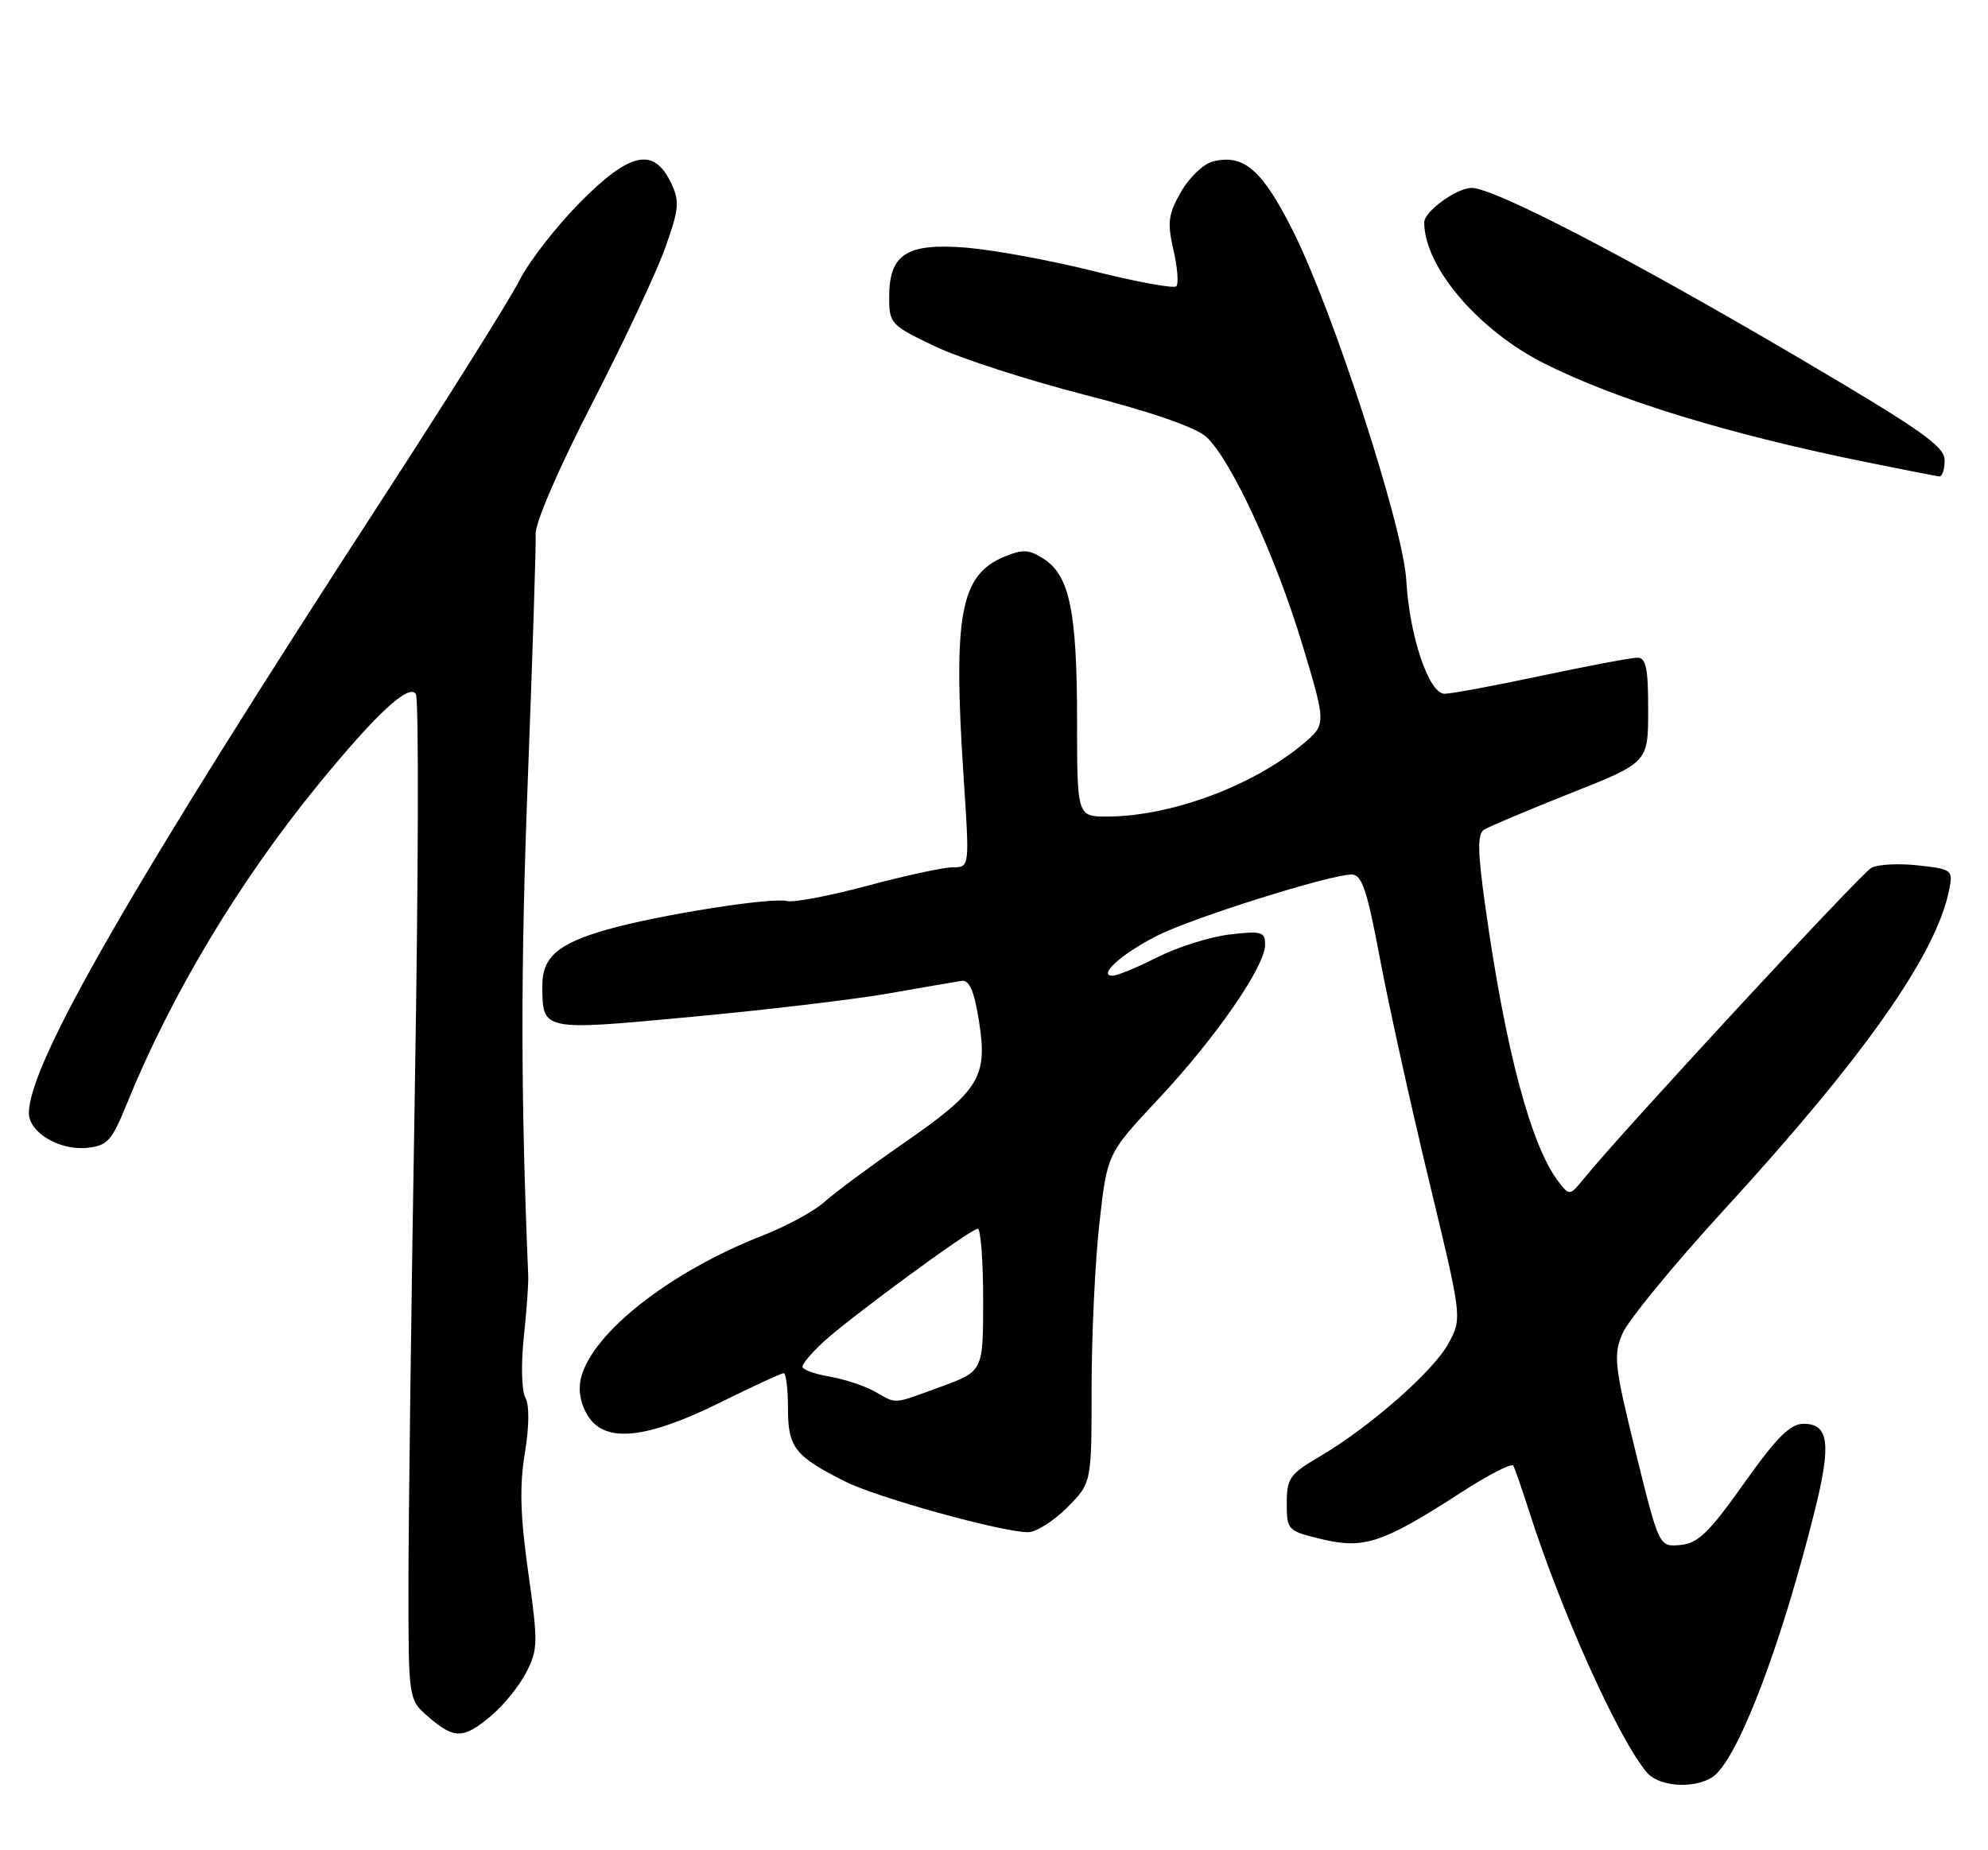 <?xml version="1.0" encoding="UTF-8" standalone="no"?>
<!DOCTYPE svg PUBLIC "-//W3C//DTD SVG 1.1//EN" "http://www.w3.org/Graphics/SVG/1.1/DTD/svg11.dtd" >
<svg xmlns="http://www.w3.org/2000/svg" xmlns:xlink="http://www.w3.org/1999/xlink" version="1.1" viewBox="0 0 275 256">
 <g >
 <path fill="currentColor"
d=" M 237.46 245.40 C 240.97 241.88 246.53 227.00 251.00 209.17 C 253.35 199.77 253.01 197.00 249.48 197.00 C 247.63 197.00 245.78 198.86 241.24 205.25 C 236.42 212.06 234.87 213.55 232.45 213.77 C 229.50 214.04 229.50 214.04 226.27 200.94 C 223.33 189.02 223.16 187.55 224.42 184.54 C 225.18 182.73 231.52 175.00 238.51 167.37 C 257.87 146.24 267.83 132.08 269.62 123.16 C 270.18 120.36 270.07 120.27 265.35 119.74 C 262.69 119.44 259.77 119.59 258.87 120.07 C 257.43 120.84 224.51 156.43 219.16 163.00 C 217.15 165.48 217.11 165.48 215.59 163.50 C 211.79 158.58 208.25 145.28 205.48 125.54 C 204.39 117.78 204.35 115.40 205.29 114.80 C 205.96 114.37 211.33 112.11 217.24 109.76 C 227.99 105.50 227.99 105.50 227.99 98.25 C 228.00 92.48 227.70 91.00 226.50 91.00 C 225.68 91.00 219.72 92.12 213.25 93.49 C 206.79 94.87 200.75 95.99 199.83 95.99 C 197.66 96.00 194.96 88.00 194.53 80.27 C 194.12 72.96 184.46 43.14 178.89 32.02 C 174.62 23.50 172.06 21.27 167.79 22.34 C 166.49 22.66 164.51 24.55 163.37 26.54 C 161.60 29.64 161.45 30.77 162.32 34.57 C 162.88 37.01 163.06 39.27 162.72 39.61 C 162.38 39.95 157.28 39.02 151.39 37.54 C 145.49 36.06 137.58 34.60 133.82 34.28 C 125.45 33.58 123.00 35.12 123.00 41.10 C 123.00 44.78 123.20 44.99 129.31 47.91 C 132.79 49.57 142.12 52.59 150.06 54.63 C 159.14 56.96 165.36 59.11 166.82 60.41 C 170.24 63.46 176.48 76.97 180.21 89.37 C 183.47 100.24 183.47 100.24 180.19 102.98 C 173.29 108.74 162.01 112.93 153.25 112.98 C 149.00 113.00 149.00 113.00 148.99 99.75 C 148.99 84.71 147.97 79.68 144.44 77.37 C 142.37 76.01 141.52 75.96 138.95 77.02 C 132.81 79.56 131.81 85.03 133.31 107.75 C 134.12 120.00 134.12 120.00 131.81 120.00 C 130.54 120.00 125.22 121.15 120.00 122.55 C 114.78 123.95 109.76 124.91 108.86 124.67 C 106.72 124.12 91.06 126.60 84.00 128.61 C 77.16 130.56 75.00 132.44 75.02 136.40 C 75.05 142.67 74.87 142.64 95.70 140.69 C 106.04 139.73 118.33 138.27 123.00 137.44 C 127.67 136.62 132.18 135.84 133.00 135.72 C 134.10 135.56 134.75 137.05 135.43 141.34 C 136.65 149.04 135.48 150.92 124.92 158.23 C 120.37 161.38 115.49 165.01 114.07 166.28 C 112.66 167.56 108.80 169.66 105.50 170.95 C 92.74 175.93 81.95 184.38 80.38 190.62 C 79.95 192.35 80.28 194.21 81.32 195.89 C 83.68 199.71 89.35 199.14 99.65 194.04 C 104.14 191.82 108.07 190.00 108.40 190.00 C 108.73 190.00 109.00 192.18 109.00 194.85 C 109.00 200.28 109.93 201.47 116.90 204.98 C 121.34 207.22 138.60 212.00 142.23 212.00 C 143.31 212.00 145.73 210.47 147.60 208.60 C 151.00 205.20 151.00 205.20 151.00 192.06 C 151.00 184.83 151.48 174.58 152.08 169.27 C 153.15 159.63 153.15 159.63 160.24 152.06 C 168.16 143.61 175.00 133.72 175.00 130.71 C 175.00 128.92 174.52 128.78 170.08 129.30 C 167.37 129.62 162.89 131.04 160.11 132.44 C 157.34 133.85 154.55 135.00 153.91 135.00 C 151.78 135.00 155.18 131.94 160.06 129.47 C 164.95 126.99 183.99 121.00 186.98 121.00 C 188.39 121.00 189.11 123.15 190.91 132.75 C 192.13 139.21 195.18 153.02 197.69 163.43 C 202.26 182.37 202.26 182.37 200.38 185.86 C 198.30 189.71 189.46 197.48 182.50 201.56 C 178.42 203.95 178.00 204.54 178.00 208.00 C 178.00 211.72 178.10 211.82 182.87 212.97 C 188.68 214.36 191.30 213.49 201.96 206.60 C 205.79 204.11 209.11 202.40 209.33 202.79 C 209.55 203.18 210.52 205.97 211.49 209.00 C 215.96 223.01 223.91 240.66 227.82 245.25 C 229.70 247.45 235.32 247.54 237.46 245.40 Z  M 67.96 237.38 C 69.67 235.94 71.86 233.24 72.81 231.37 C 74.42 228.24 74.44 227.23 73.07 217.55 C 71.97 209.74 71.85 205.60 72.60 201.08 C 73.22 197.34 73.24 194.40 72.67 193.38 C 72.16 192.46 72.06 188.79 72.45 185.11 C 72.84 181.48 73.12 177.60 73.07 176.50 C 72.03 151.72 72.01 134.21 73.00 108.18 C 73.67 90.76 74.16 75.31 74.10 73.85 C 74.03 72.33 77.34 64.69 81.89 55.85 C 86.24 47.41 90.79 37.73 92.00 34.34 C 93.94 28.90 94.04 27.86 92.84 25.34 C 90.45 20.32 87.17 21.01 80.27 27.97 C 76.97 31.30 73.19 36.16 71.88 38.75 C 70.57 41.35 62.04 54.95 52.93 68.98 C 18.27 122.36 4.00 147.15 4.00 154.01 C 4.00 156.69 8.21 159.20 12.03 158.82 C 14.85 158.53 15.45 157.88 17.53 152.76 C 23.66 137.65 33.08 121.94 44.07 108.50 C 52.09 98.69 56.59 94.53 57.53 96.04 C 57.94 96.71 57.88 121.17 57.39 150.38 C 56.90 179.60 56.50 210.63 56.50 219.34 C 56.50 235.18 56.50 235.18 59.31 237.59 C 62.86 240.65 64.12 240.62 67.96 237.38 Z  M 269.00 63.69 C 269.00 61.75 265.79 59.50 248.75 49.47 C 225.25 35.64 206.69 26.00 203.57 26.00 C 201.48 26.00 196.99 29.28 197.01 30.79 C 197.05 36.96 204.49 45.69 213.62 50.29 C 223.68 55.36 239.29 60.14 258.50 64.01 C 263.45 65.01 267.84 65.87 268.25 65.92 C 268.66 65.96 269.00 64.96 269.00 63.69 Z  M 121.00 192.53 C 119.62 191.75 116.81 190.83 114.75 190.47 C 112.69 190.12 111.00 189.50 111.00 189.10 C 111.00 188.70 112.24 187.22 113.75 185.81 C 117.31 182.48 134.27 170.02 135.25 170.01 C 135.66 170.00 136.00 174.44 136.00 179.87 C 136.00 189.73 136.00 189.73 130.15 191.87 C 123.32 194.36 124.15 194.30 121.00 192.53 Z "/>
</g>
</svg>
